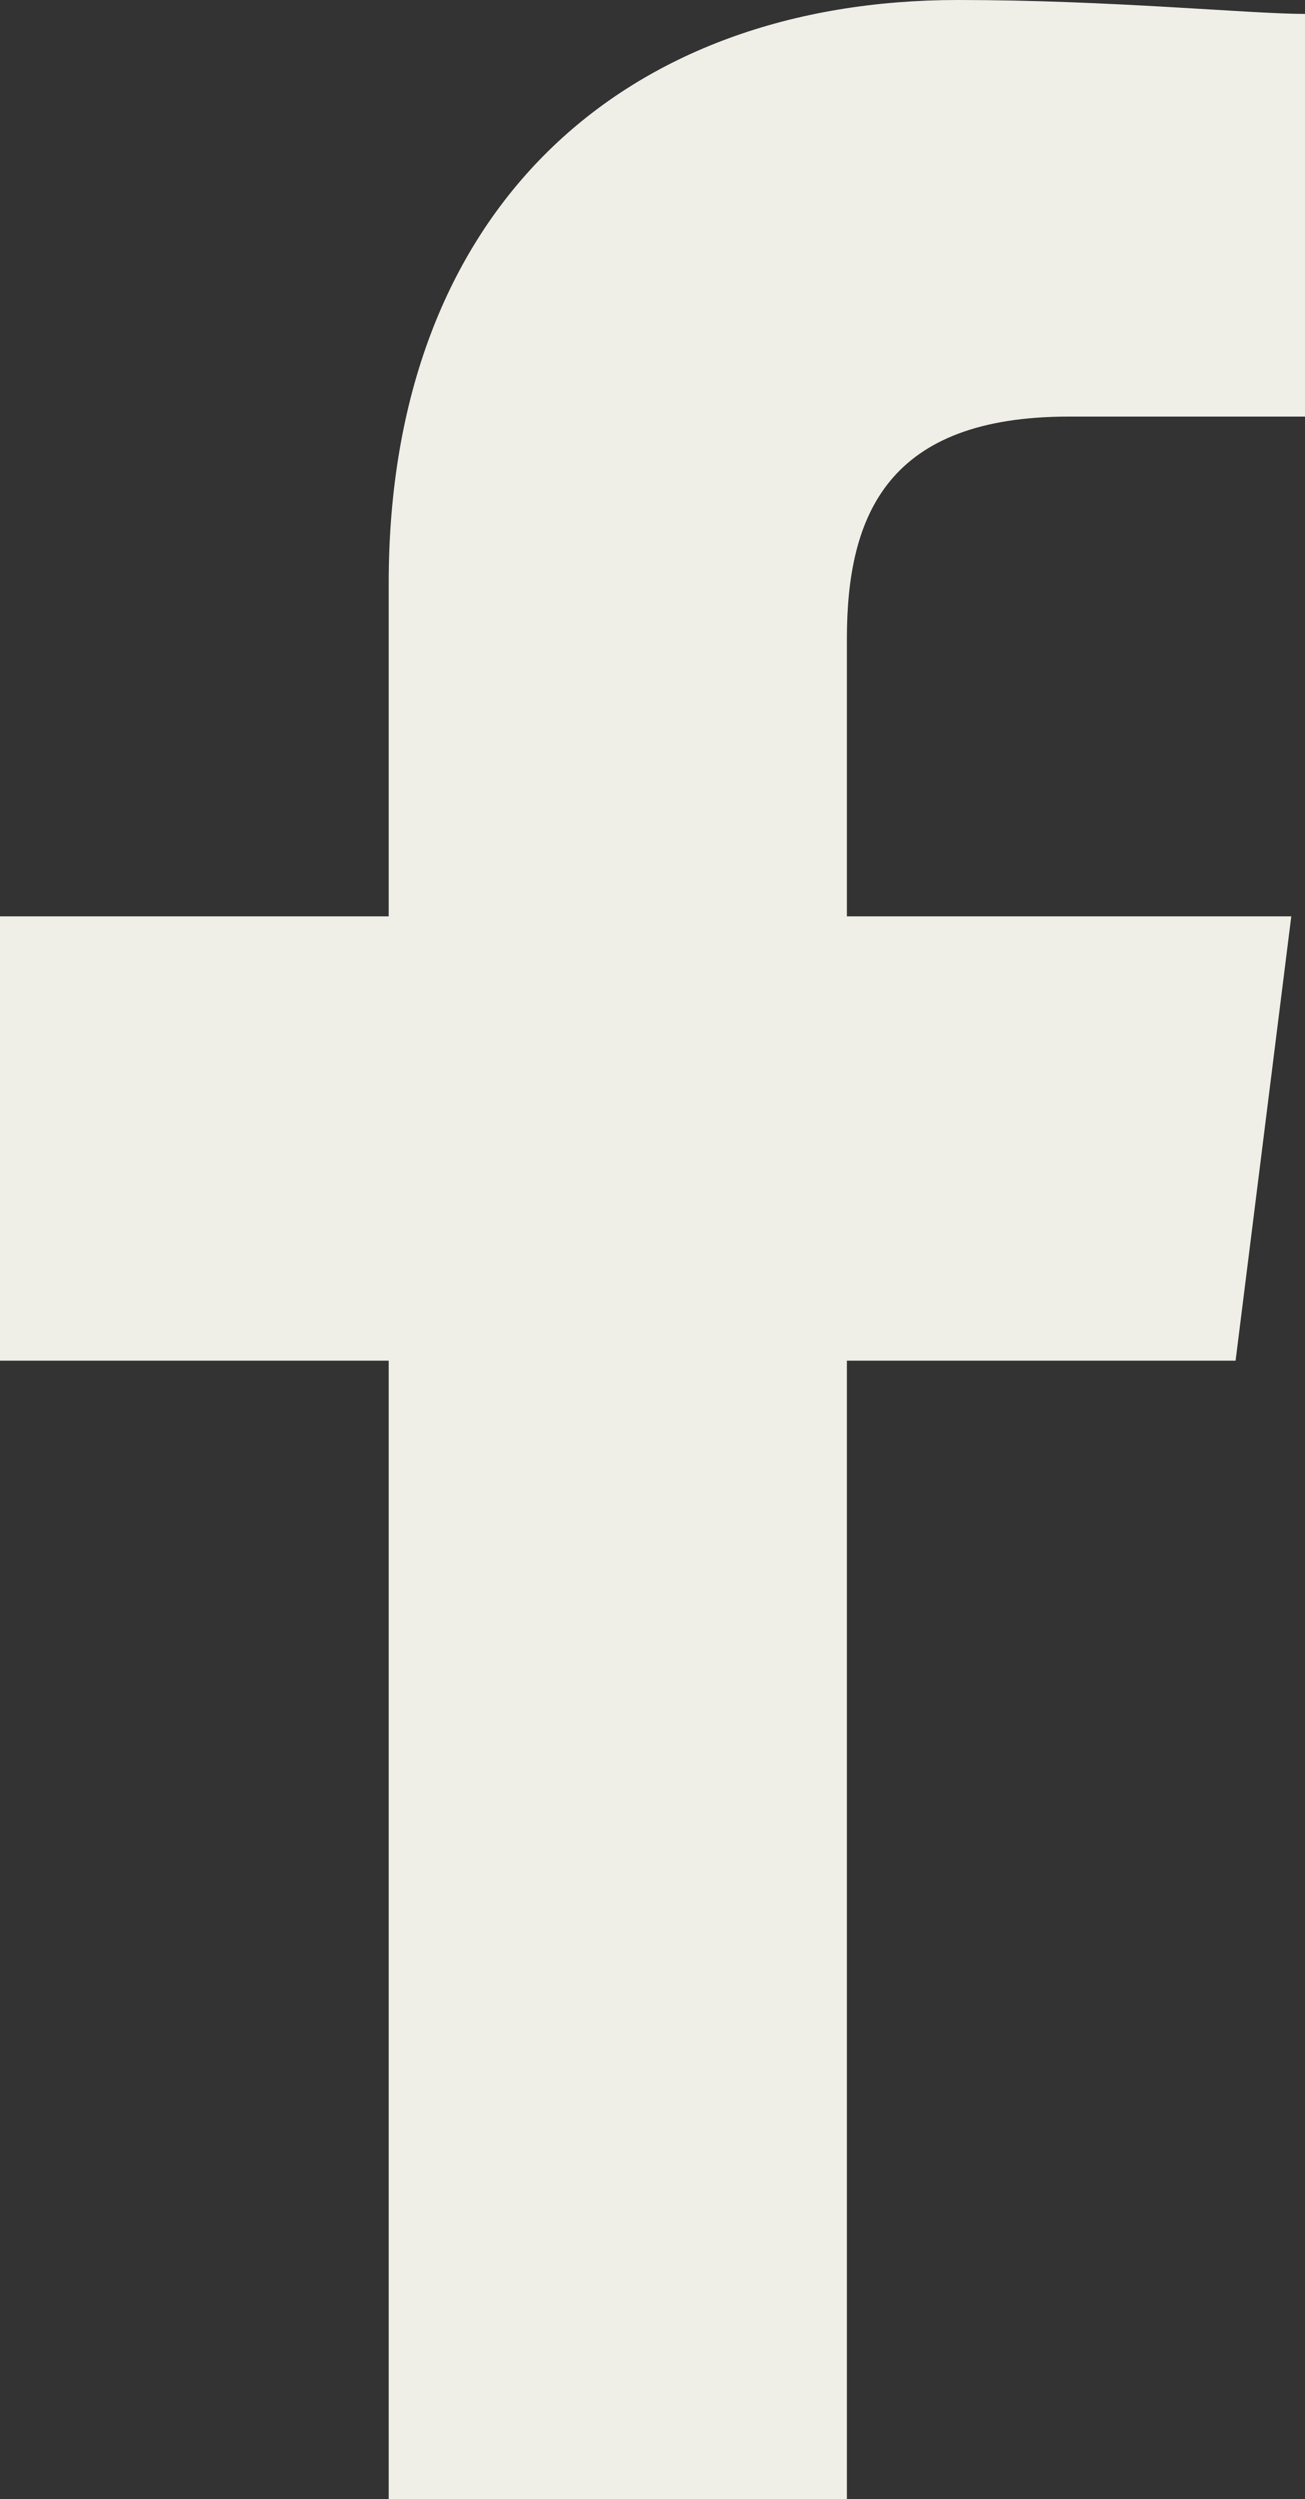 <svg xmlns="http://www.w3.org/2000/svg" viewBox="0 0 18.744 35.893"><rect x="0" y="0" width="18.744" height="35.893" fill="#333333" stroke="none"/><defs><style>.a{fill:#efefe8;fill-rule:evenodd;}</style></defs><g transform="translate(-4284.23 -3596.059)"><path class="a" d="M92.164,35.893V19.542h5.583l.8-6.381H92.164V9.173c0-1.795.6-3.19,3.19-3.19h3.39V.2c-.8,0-2.792-.2-4.985-.2-4.786,0-8.176,2.991-8.176,8.375v4.786H80v6.381h5.583V35.893Z" transform="translate(4204.23 3596.059)"/></g></svg>